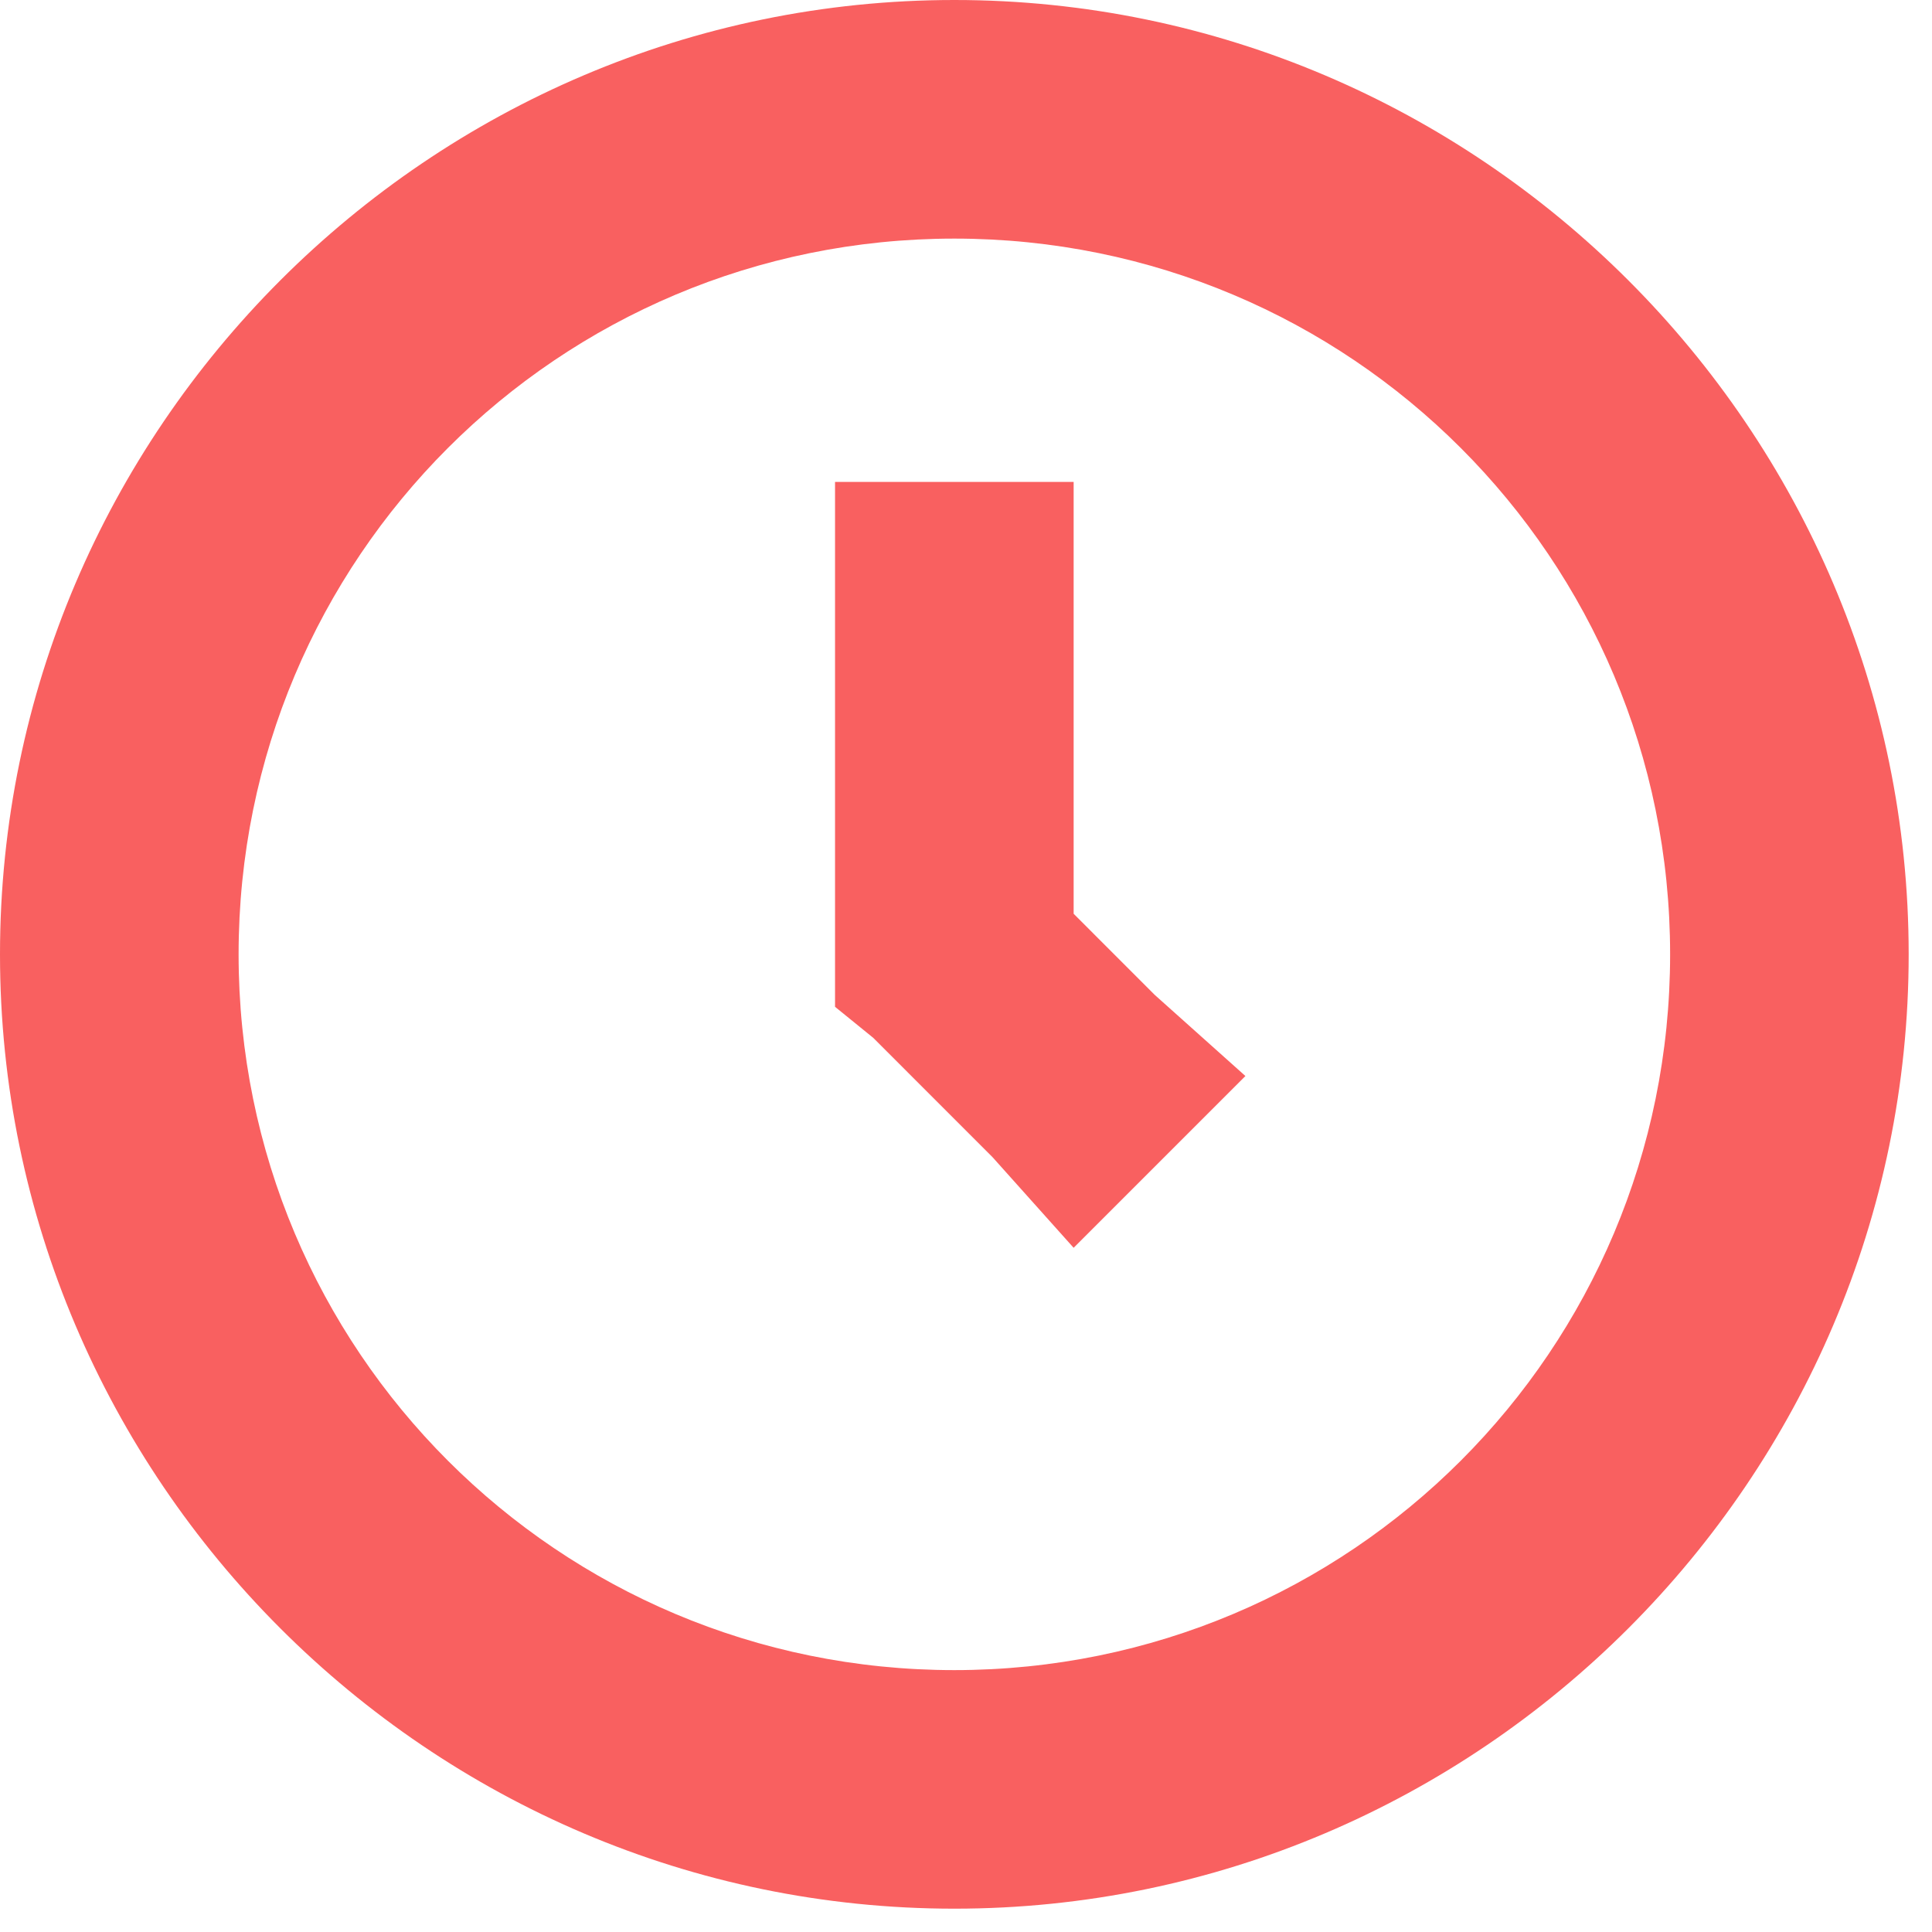 <svg width="56" height="56" viewBox="0 0 56 56" fill="none" xmlns="http://www.w3.org/2000/svg">
<path d="M27.662 0C12.448 0 0 12.448 0 27.662C0 42.876 12.448 55.324 27.662 55.324C42.876 55.324 55.324 42.876 55.324 27.662C55.324 12.448 42.876 0 27.662 0ZM27.662 6.916C39.142 6.916 48.409 16.182 48.409 27.662C48.409 39.142 39.142 48.409 27.662 48.409C16.182 48.409 6.916 39.142 6.916 27.662C6.916 16.182 16.182 6.916 27.662 6.916ZM24.204 13.831V29.183L25.311 30.082L28.768 33.54L31.12 36.168L36.099 31.189L33.471 28.838L31.12 26.486V13.969H24.204V13.831Z" fill="#F96060"/>
</svg>
